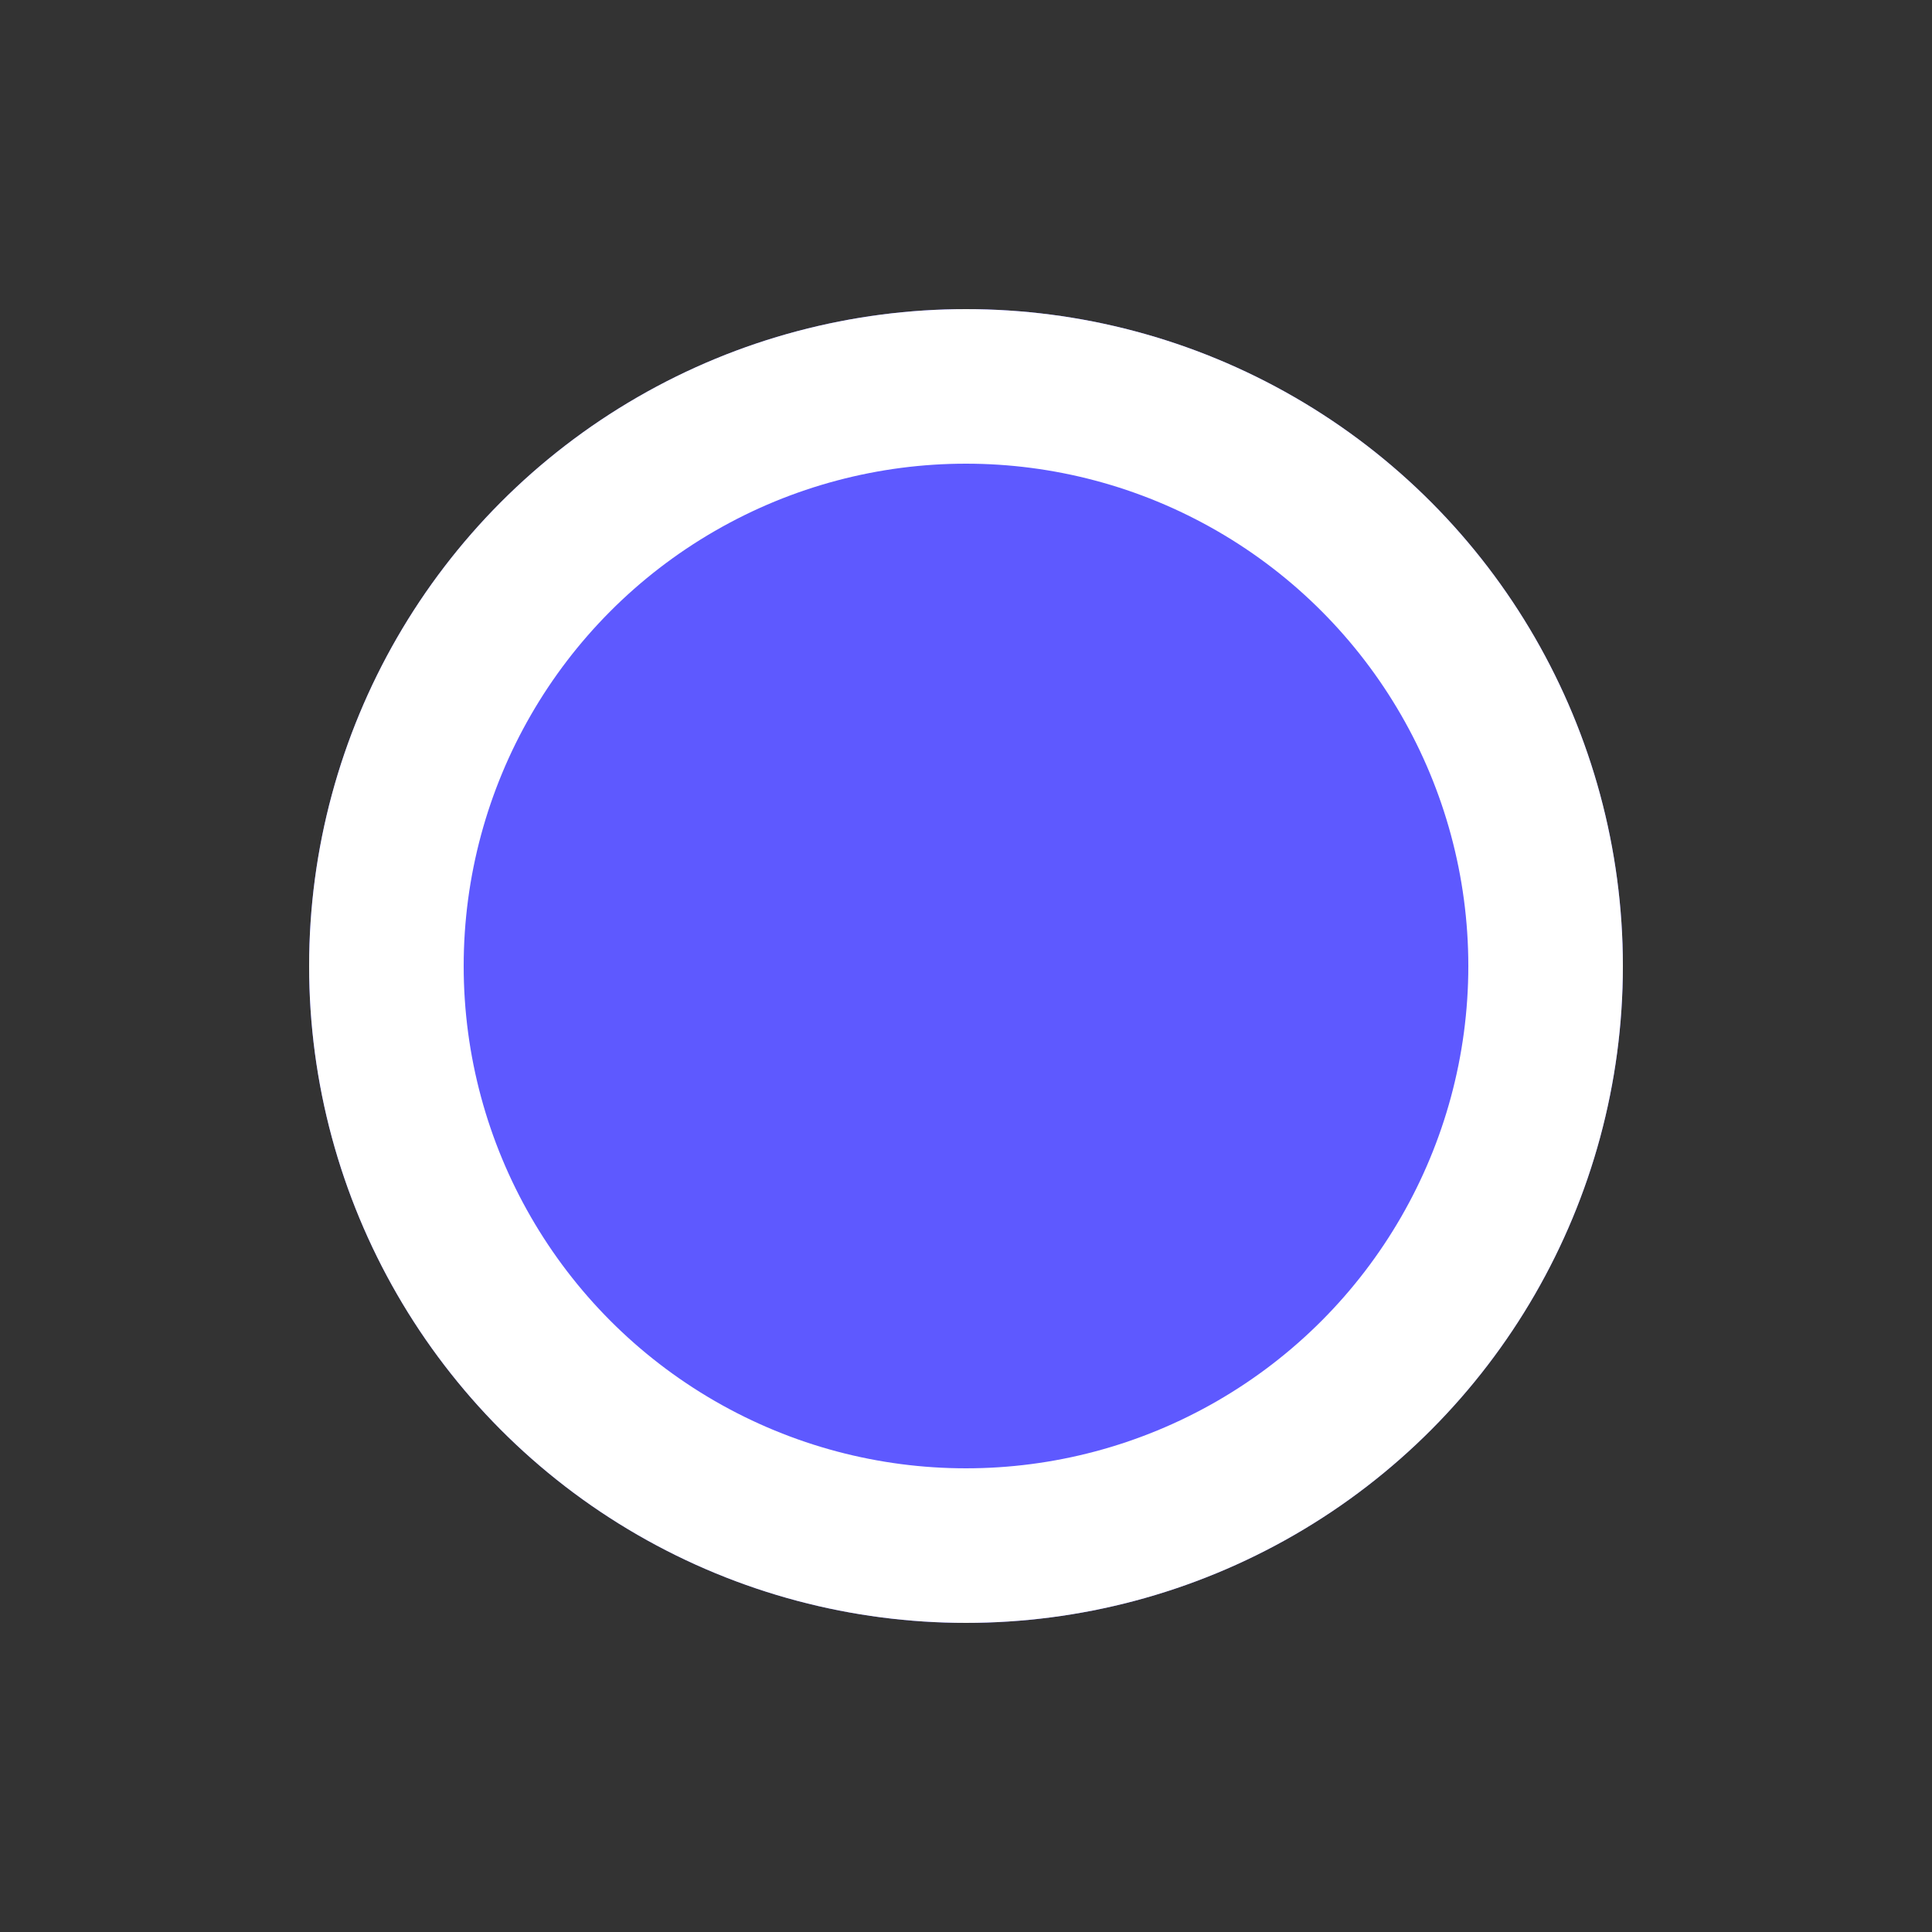 <?xml version="1.0" encoding="UTF-8"?>
<svg id="_레이어_1" data-name="레이어 1" xmlns="http://www.w3.org/2000/svg" version="1.1" viewBox="0 0 25 25">
  <rect x="0" y="0" width="25" height="25" fill="#333333" stroke="none"/>
  <defs>
    <style>
      .cls-1 {
        fill: none;
        stroke: #fff;
        stroke-width: 2px;
      }

      .cls-2 {
        fill: #5e59ff;
        stroke-width: 0px;
      }
    </style>
  </defs>
  <circle class="cls-2" cx="12.5" cy="12.5" r="8.5"/>
  <circle class="cls-1" cx="12.5" cy="12.5" r="7.5"/>
</svg>